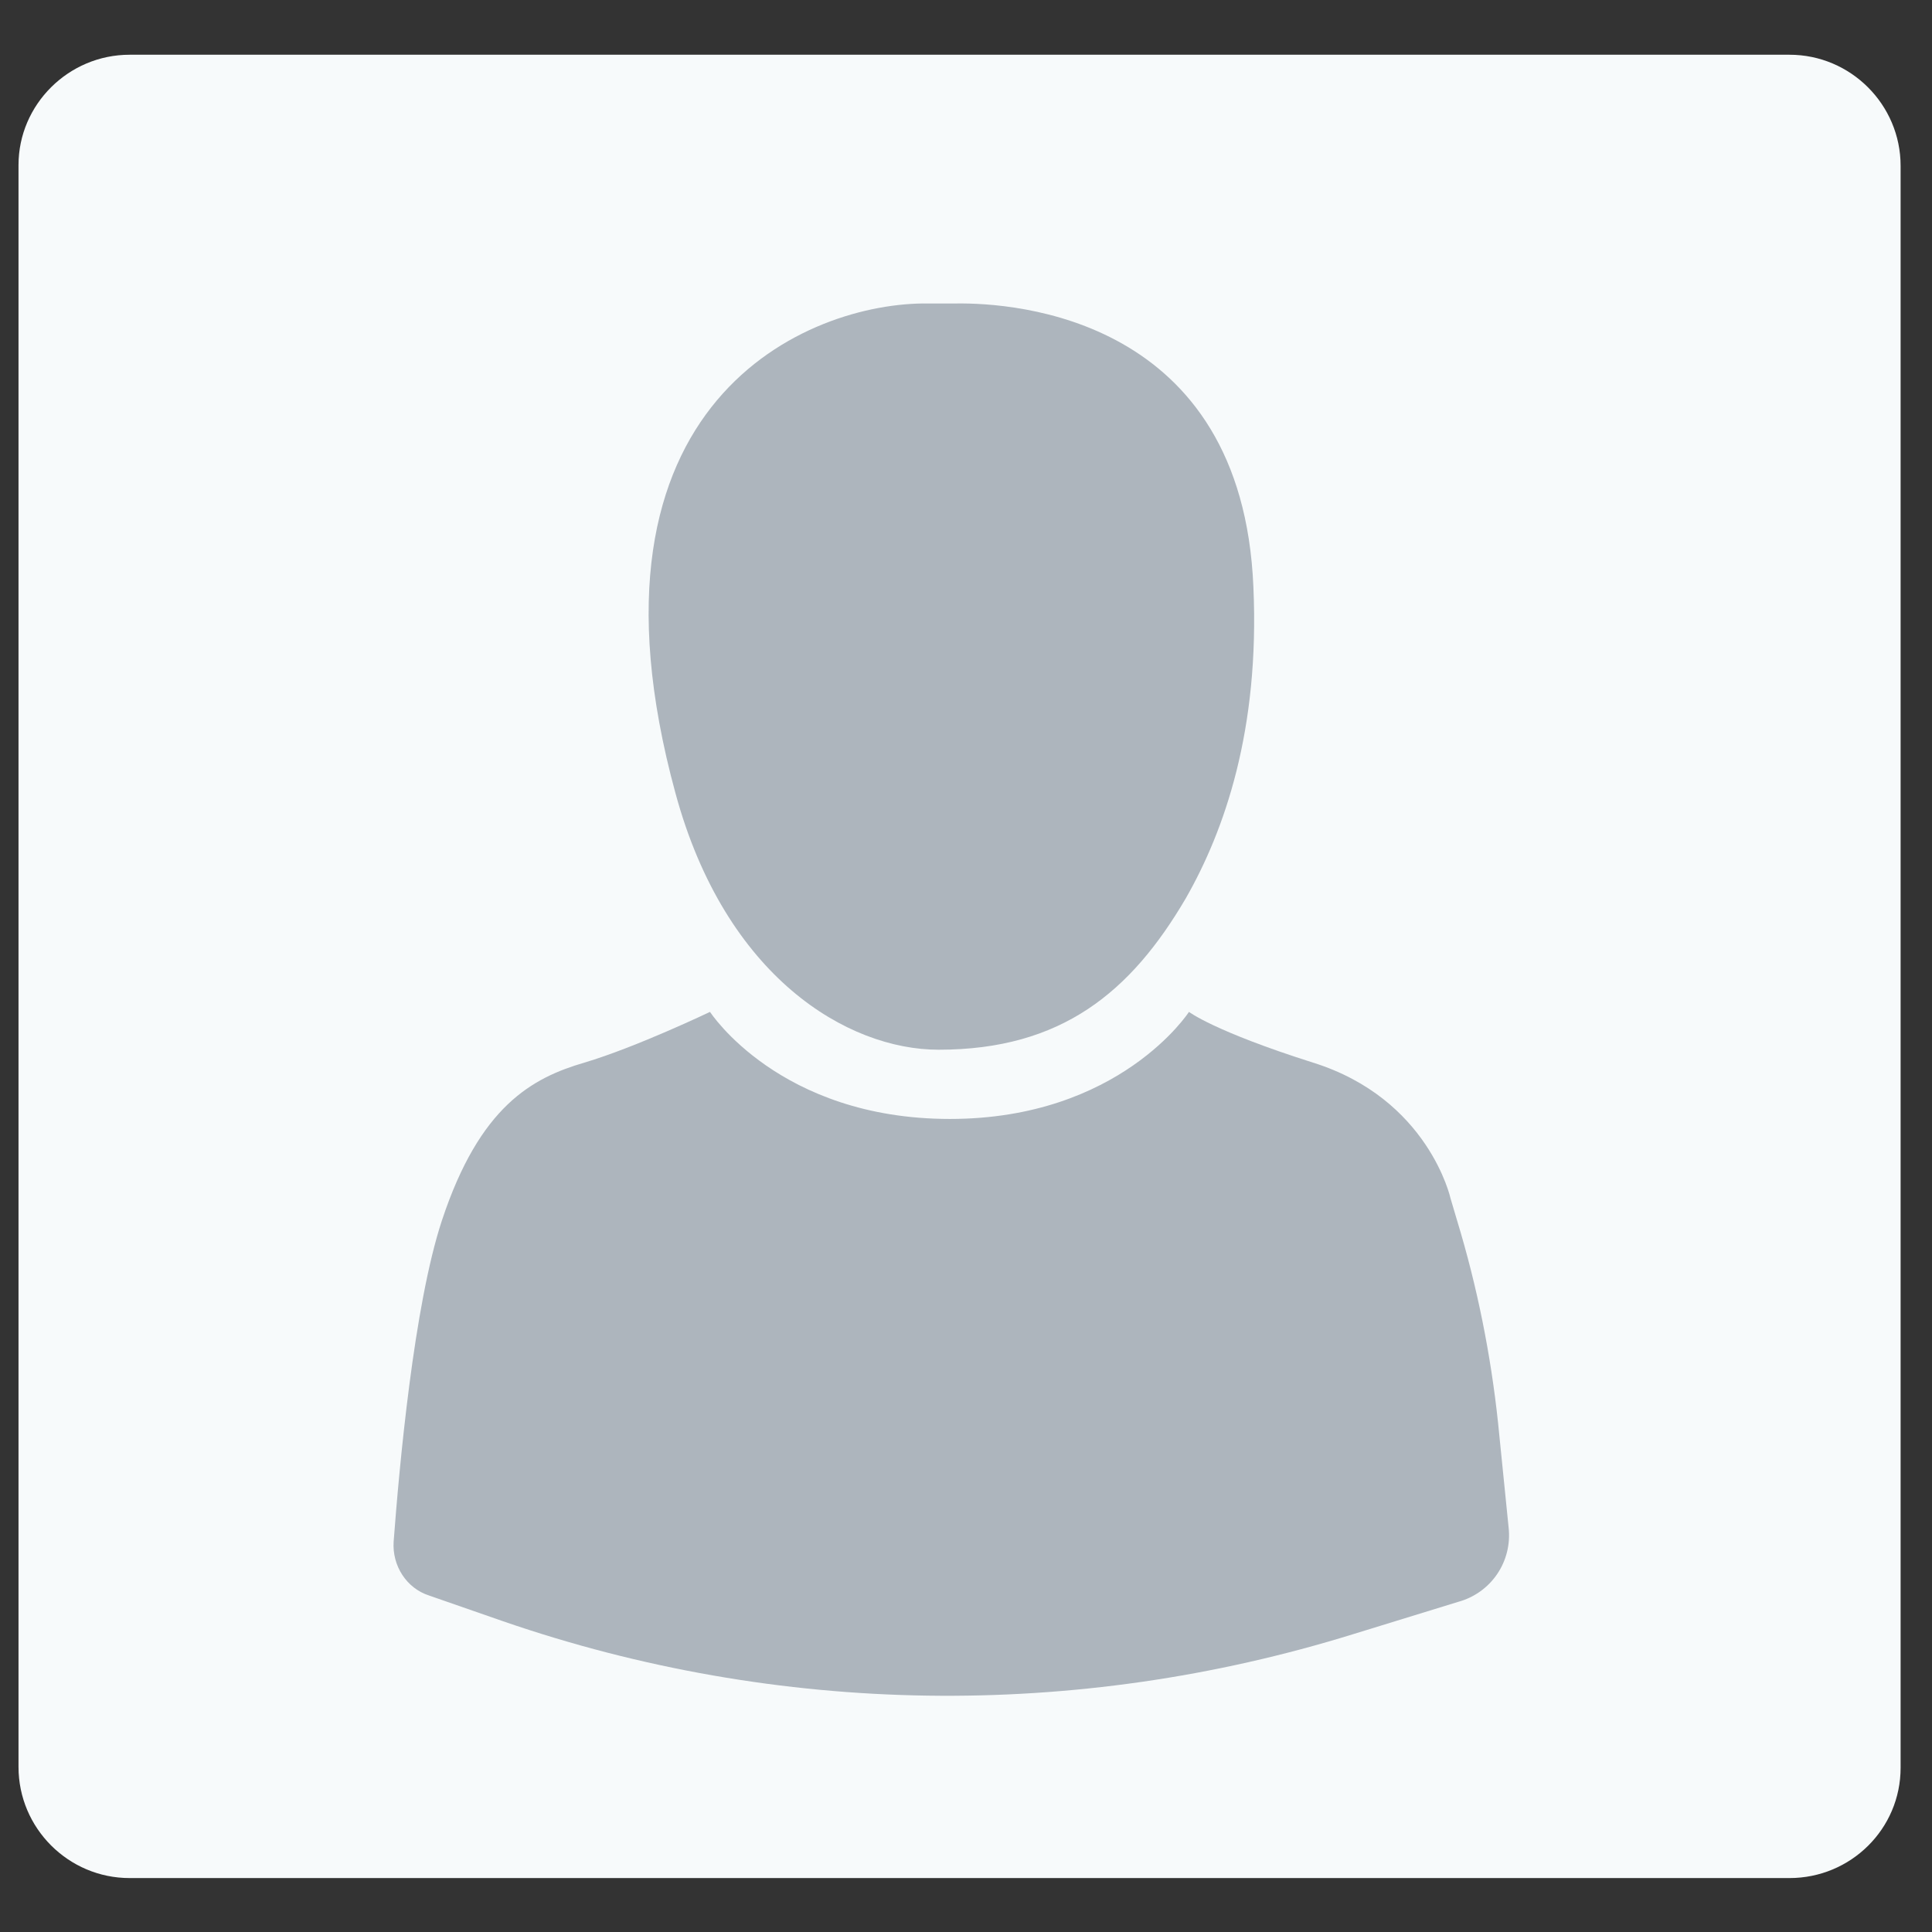 <?xml version="1.0" encoding="utf-8"?>
<!-- Generator: Adobe Illustrator 18.1.1, SVG Export Plug-In . SVG Version: 6.00 Build 0)  -->
<svg version="1.1" id="Layer_1" xmlns="http://www.w3.org/2000/svg" xmlns:xlink="http://www.w3.org/1999/xlink" x="0px" y="0px"
	 viewBox="0 0 240 240" enable-background="new 0 0 240 240" xml:space="preserve">
<rect x="0" y="0" width="240" height="240" fill="#333333" stroke="none"/>
<path fill="#F7FAFB" d="M222.3,233.3H16.1c-7.6,0-13.8-6.2-13.8-13.8v-199C2.3,13,8.5,6.8,16.1,6.8h206.2c7.6,0,13.8,6.2,13.8,13.8
	v199C236.1,227.2,229.9,233.3,222.3,233.3z"/>
<g id="Layer_1_1_">
	<path fill="#ADB5BD" d="M115.3,37.7c1.2,0,2.3,0,3.5,0c7.2-0.1,35.5,1.7,36.9,35.2c0.8,17.8-3.6,30.3-8.4,38.7
		c-6.8,11.6-15.4,18.8-30.7,18.8c-11.3,0-26.5-9-32.7-31.9C70.6,49.7,100.5,37.5,115.3,37.7z"/>
	<path fill="#ADB5BD" d="M88.2,125.7c0,0-9.2,4.4-15.6,6.3c-6.5,1.9-13,5.4-17.7,19.6c-3.5,10.6-5.3,30.6-6,39.9
		c-0.2,3,1.6,5.8,4.4,6.7l9.2,3.2c34.2,11.8,71.1,12.3,105.6,1.6l13-4c4.1-1.1,6.8-5,6.3-9.3l-1.3-12.9c-0.9-8.5-2.6-17-5.1-25.2
		l-0.8-2.7c0,0-2.7-12.4-17.1-16.9c-12.3-3.9-15.4-6.3-15.4-6.3s-8.6,13.3-29.7,13.3C96.8,139,88.2,125.7,88.2,125.7z"/>
</g>
</svg>
